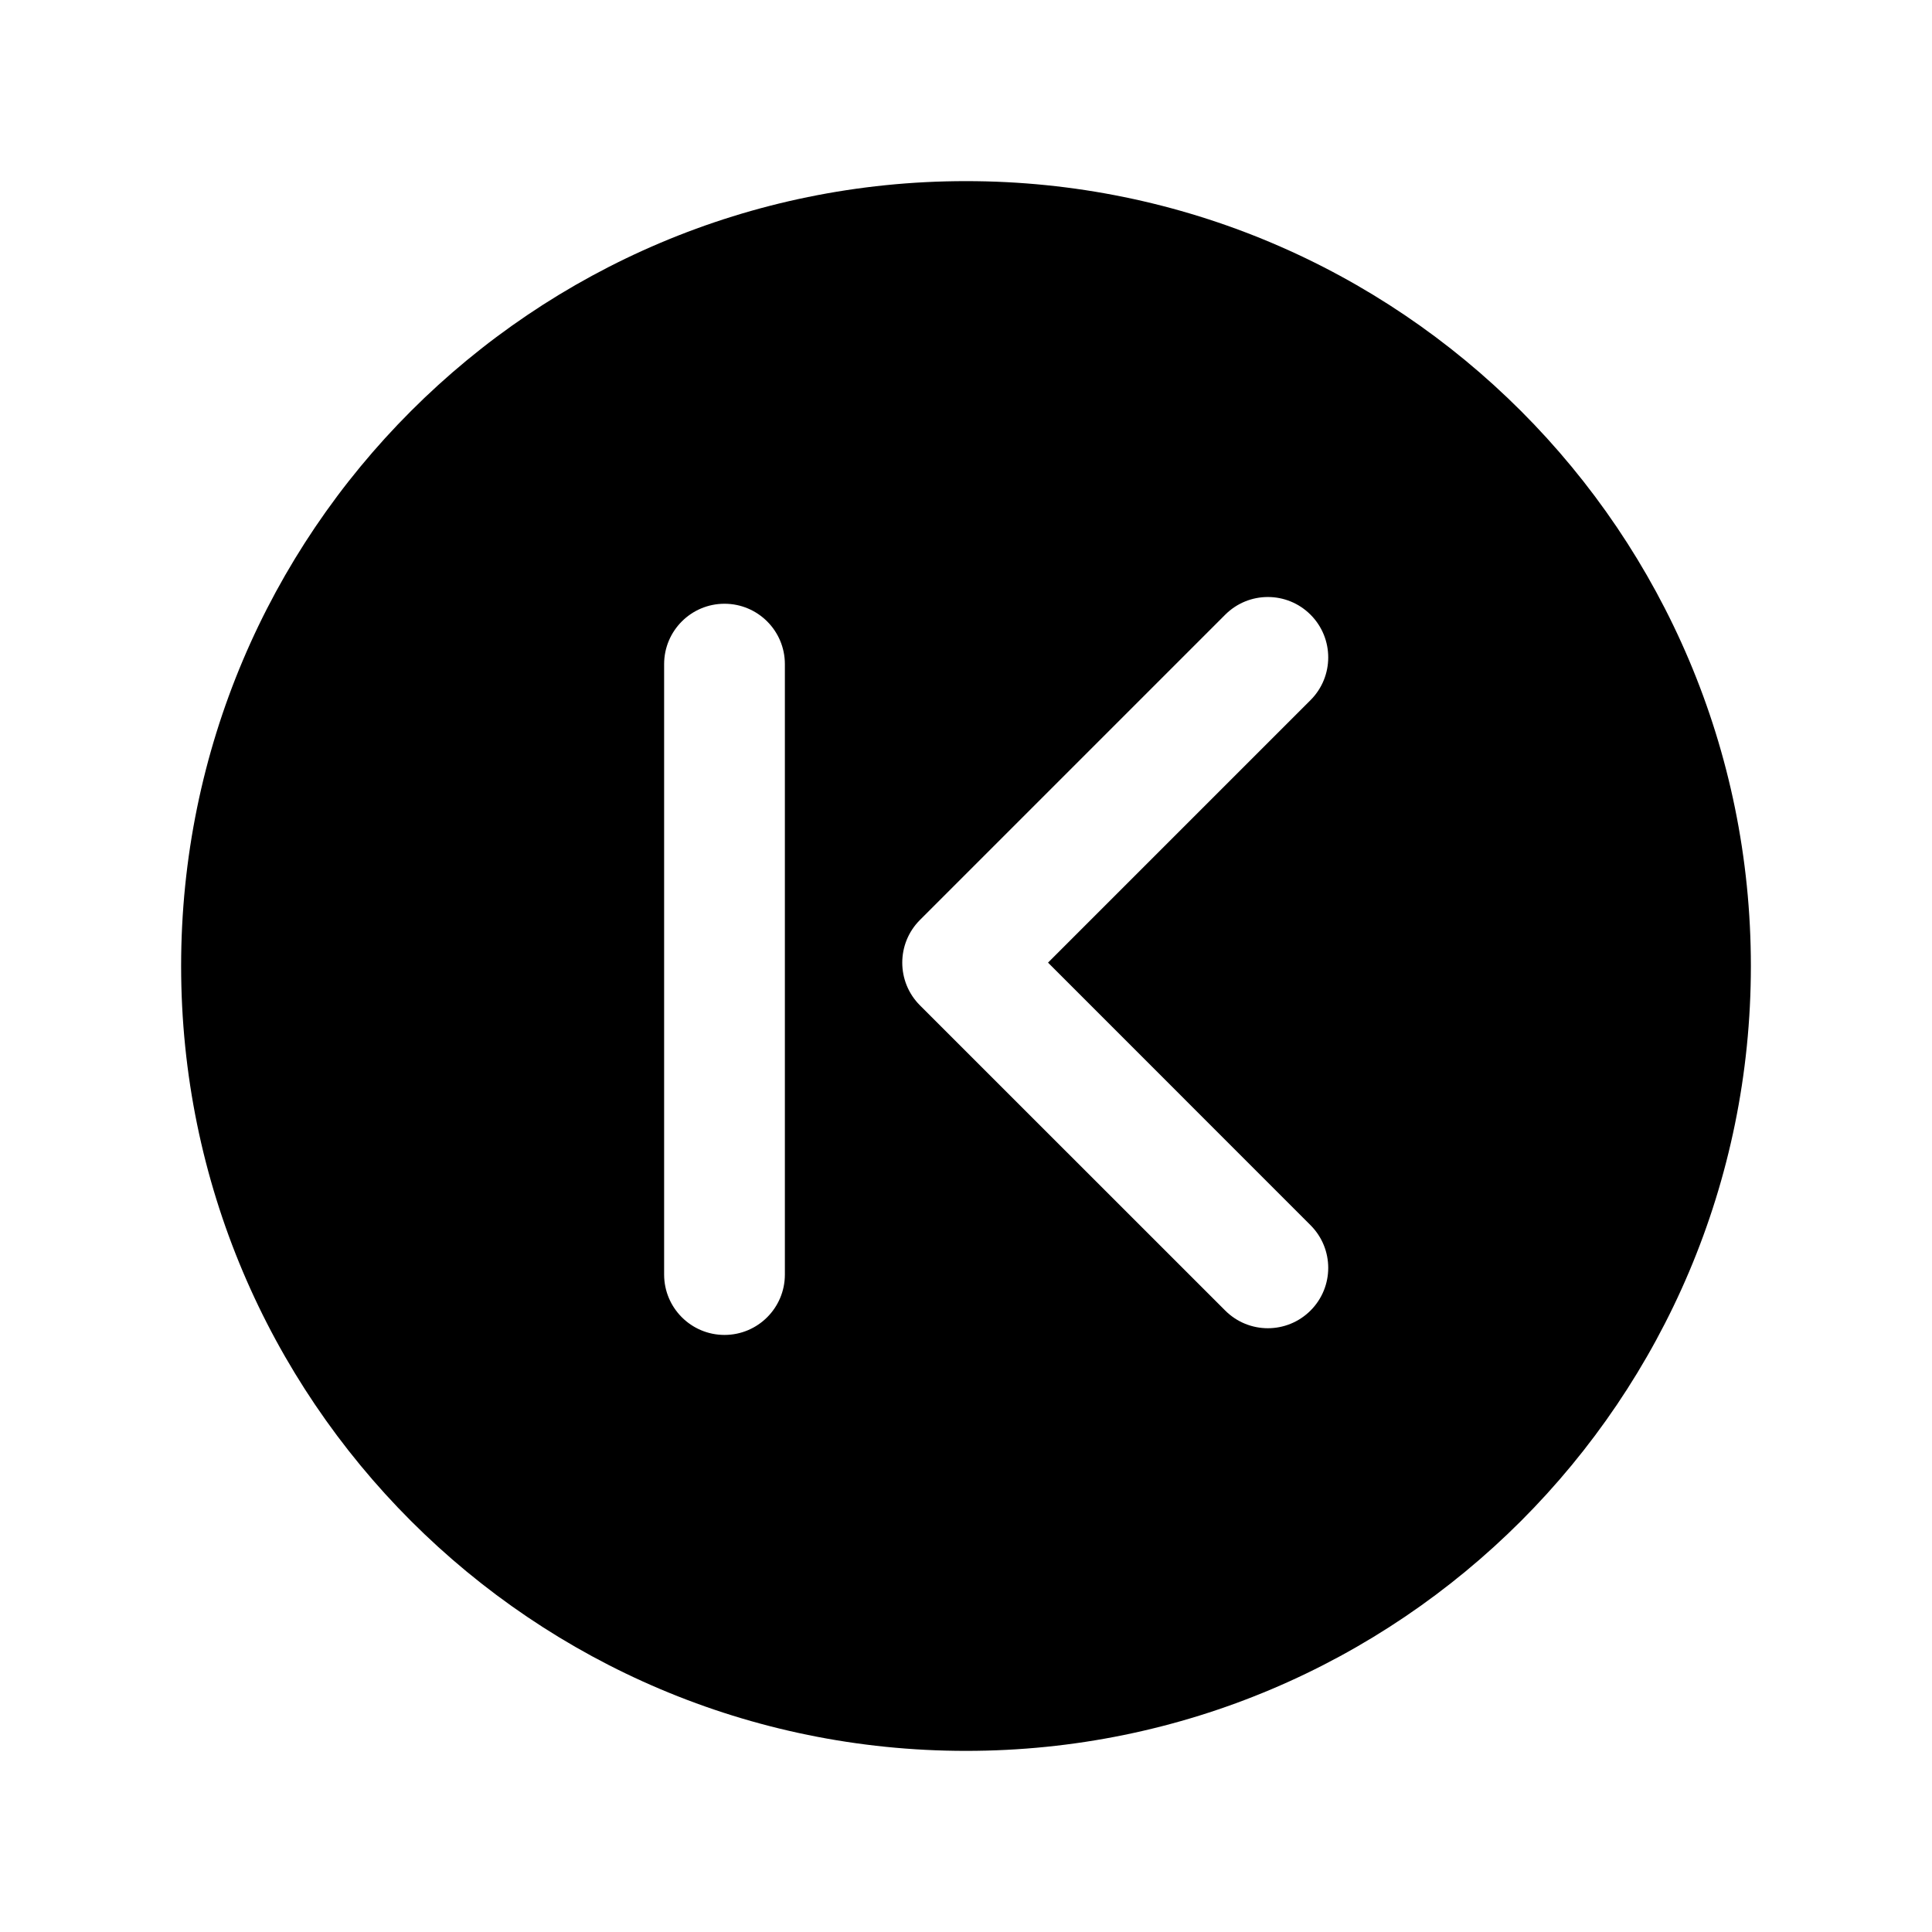 <svg width="1em" height="1em" viewBox="0 0 24 24" fill="none" xmlns="http://www.w3.org/2000/svg">
<path fill-rule="evenodd" clip-rule="evenodd" d="M2.25 12C2.25 6.615 6.615 2.25 12 2.25C17.385 2.25 21.75 6.615 21.75 12C21.75 17.385 17.385 21.75 12 21.75C6.615 21.75 2.25 17.385 2.25 12ZM16.28 16.28C15.987 16.573 15.513 16.573 15.22 16.28L11.428 12.489C11.135 12.196 11.135 11.721 11.428 11.428L15.22 7.636C15.513 7.343 15.987 7.343 16.28 7.636C16.573 7.929 16.573 8.404 16.28 8.697L13.019 11.958L16.28 15.22C16.573 15.513 16.573 15.987 16.28 16.28ZM9.75 8.25C9.75 7.836 9.414 7.5 9 7.5C8.586 7.5 8.25 7.836 8.25 8.25V15.833C8.25 16.247 8.586 16.583 9 16.583C9.414 16.583 9.75 16.247 9.75 15.833V8.25Z" fill="currentColor"/>
</svg>
